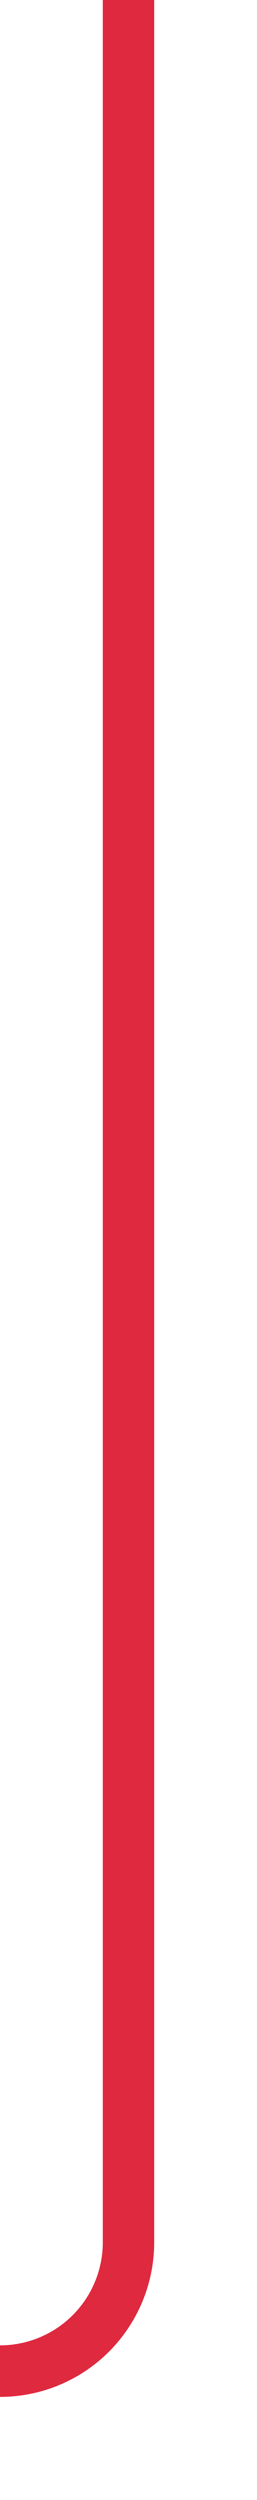 ﻿<?xml version="1.0" encoding="utf-8"?>
<svg version="1.1" xmlns:xlink="http://www.w3.org/1999/xlink" width="10px" height="97px" preserveAspectRatio="xMidYMin meet" viewBox="687 90  8 97" xmlns="http://www.w3.org/2000/svg">
  <path d="M 691 90  L 691 177  A 5 5 0 0 1 686 182 L 679 182  " stroke-width="2" stroke="#d9001b" fill="none" stroke-opacity="0.839" />
  <path d="M 680 174.4  L 673 182  L 680 189.6  L 680 174.4  Z " fill-rule="nonzero" fill="#d9001b" stroke="none" fill-opacity="0.839" />
</svg>